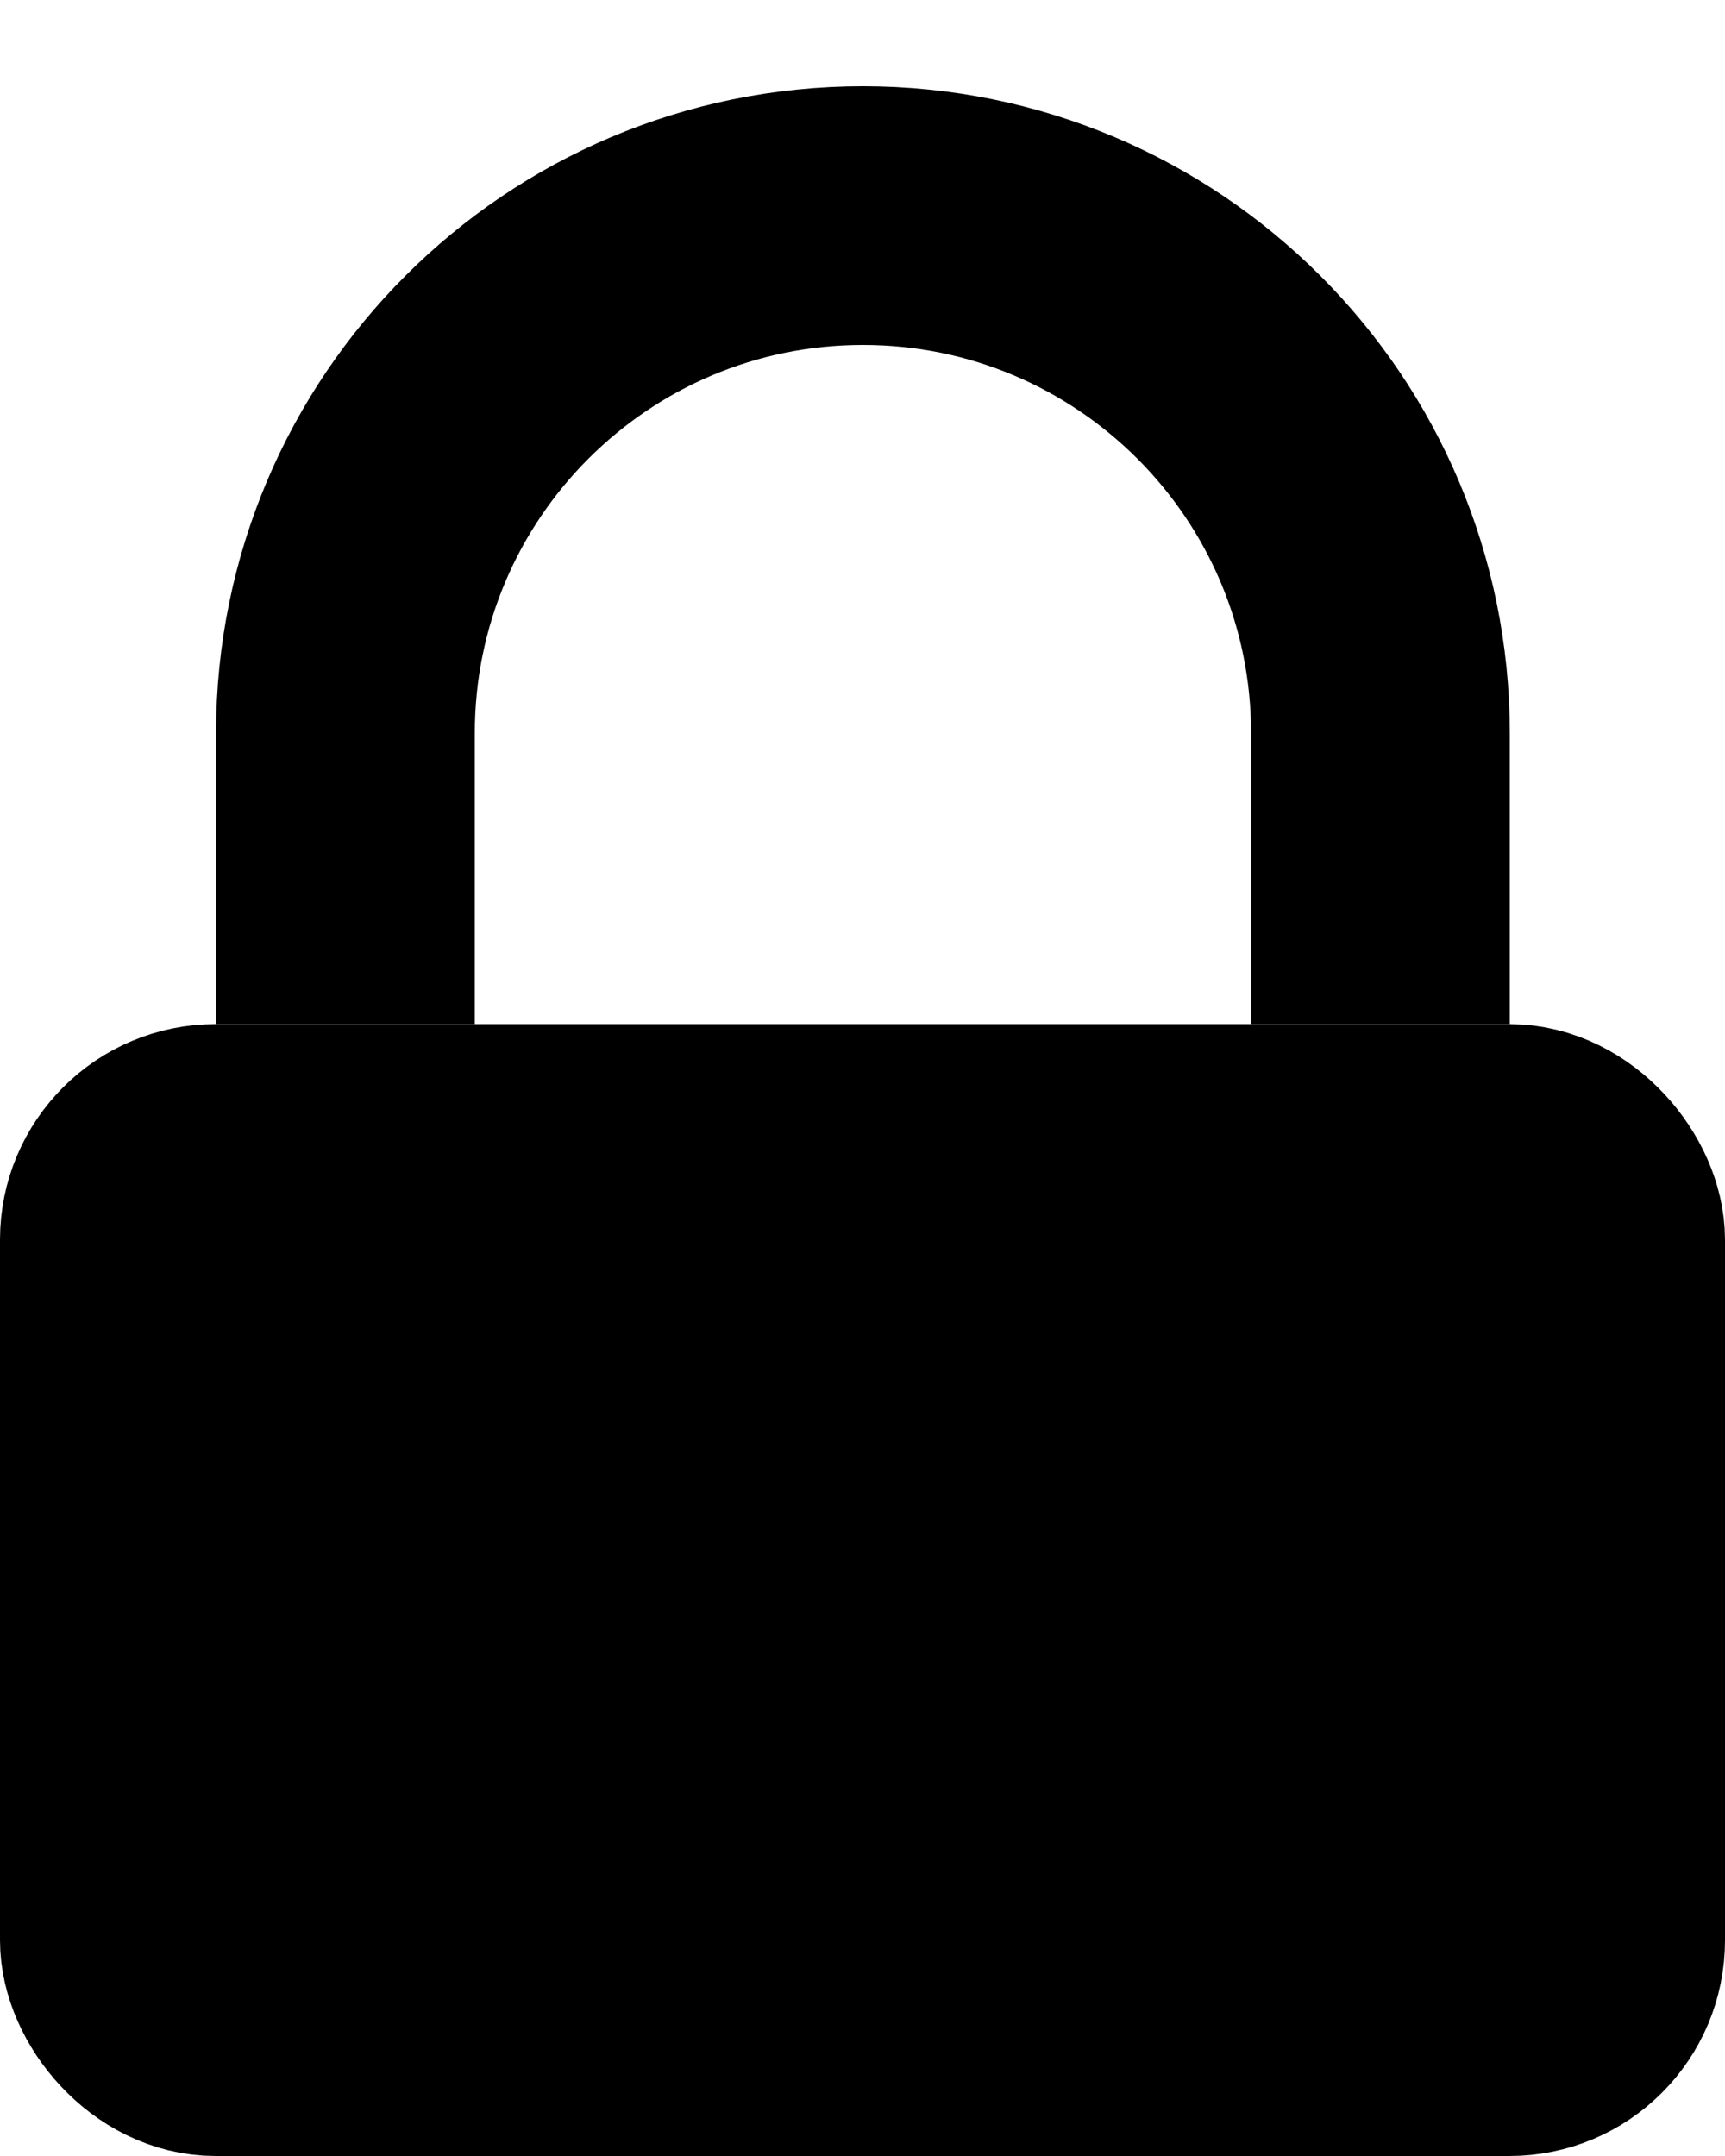<svg viewBox="0 0 8 10" fill="none" xmlns="http://www.w3.org/2000/svg">
<rect x="0.5" y="5.25" width="7" height="4.25" rx="0.5" fill="currentColor" stroke="currentColor"/>
<path d="M1.602 4.75V3.4C1.602 2.075 2.676 1 4.002 1V1C5.327 1 6.402 2.075 6.402 3.4V4.75" stroke="currentColor" stroke-width="1.2"/>
</svg>
